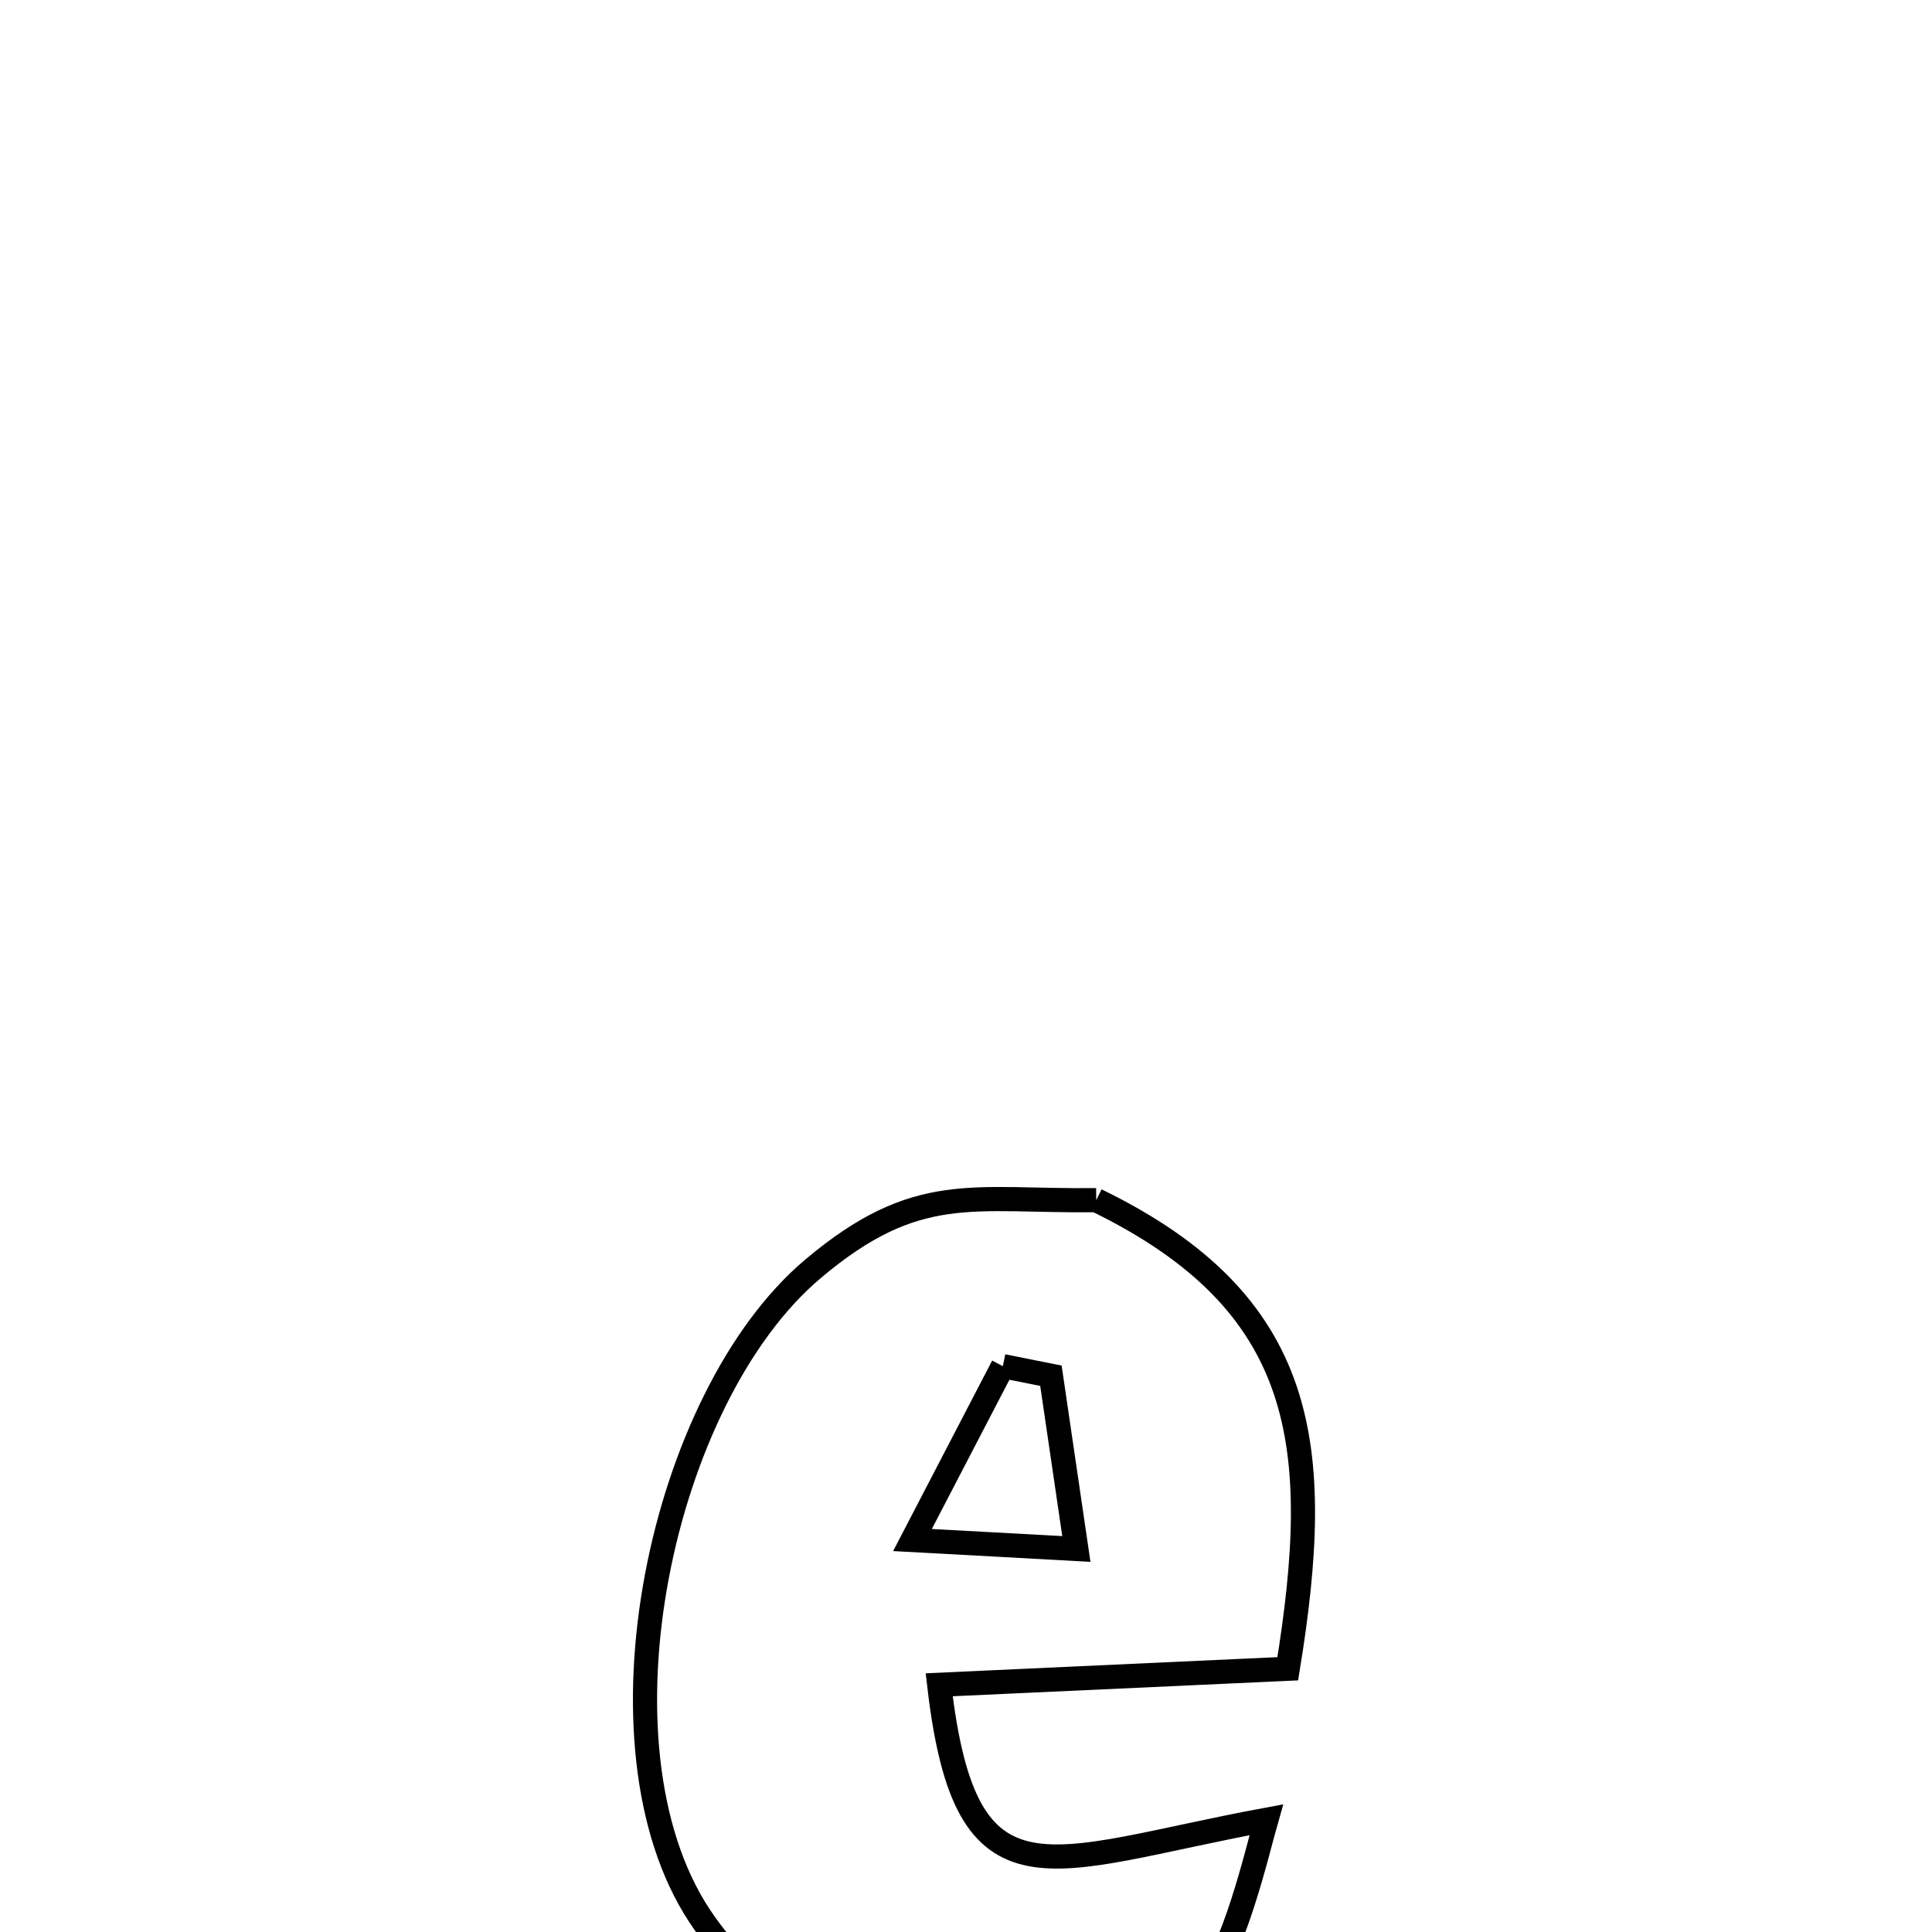<svg xmlns="http://www.w3.org/2000/svg" viewBox="0.0 0.0 24.0 24.0" height="200px" width="200px"><path fill="none" stroke="black" stroke-width=".3" stroke-opacity="1.0"  filling="0" d="M13.618 14.909 L13.618 14.909 C16.245 16.187 16.45 17.954 15.997 20.73 L15.997 20.73 C14.554 20.796 13.11 20.863 11.667 20.929 L11.667 20.929 C11.999 23.8 13.005 23.111 15.73 22.606 L15.73 22.606 C15.637 22.928 15.31 24.345 14.94 24.653 C13.108 26.174 10.033 25.836 8.69 23.799 C7.99 22.736 7.869 21.126 8.16 19.582 C8.451 18.038 9.153 16.56 10.098 15.763 C11.391 14.672 12.078 14.927 13.618 14.909 L13.618 14.909"></path>
<path fill="none" stroke="black" stroke-width=".3" stroke-opacity="1.0"  filling="0" d="M12.458 16.971 L12.458 16.971 C12.657 17.011 12.856 17.05 13.055 17.09 L13.055 17.09 C13.16 17.807 13.266 18.524 13.371 19.242 L13.371 19.242 C12.692 19.204 12.013 19.168 11.335 19.131 L11.335 19.131 C11.709 18.411 12.083 17.691 12.458 16.971 L12.458 16.971"></path></svg>